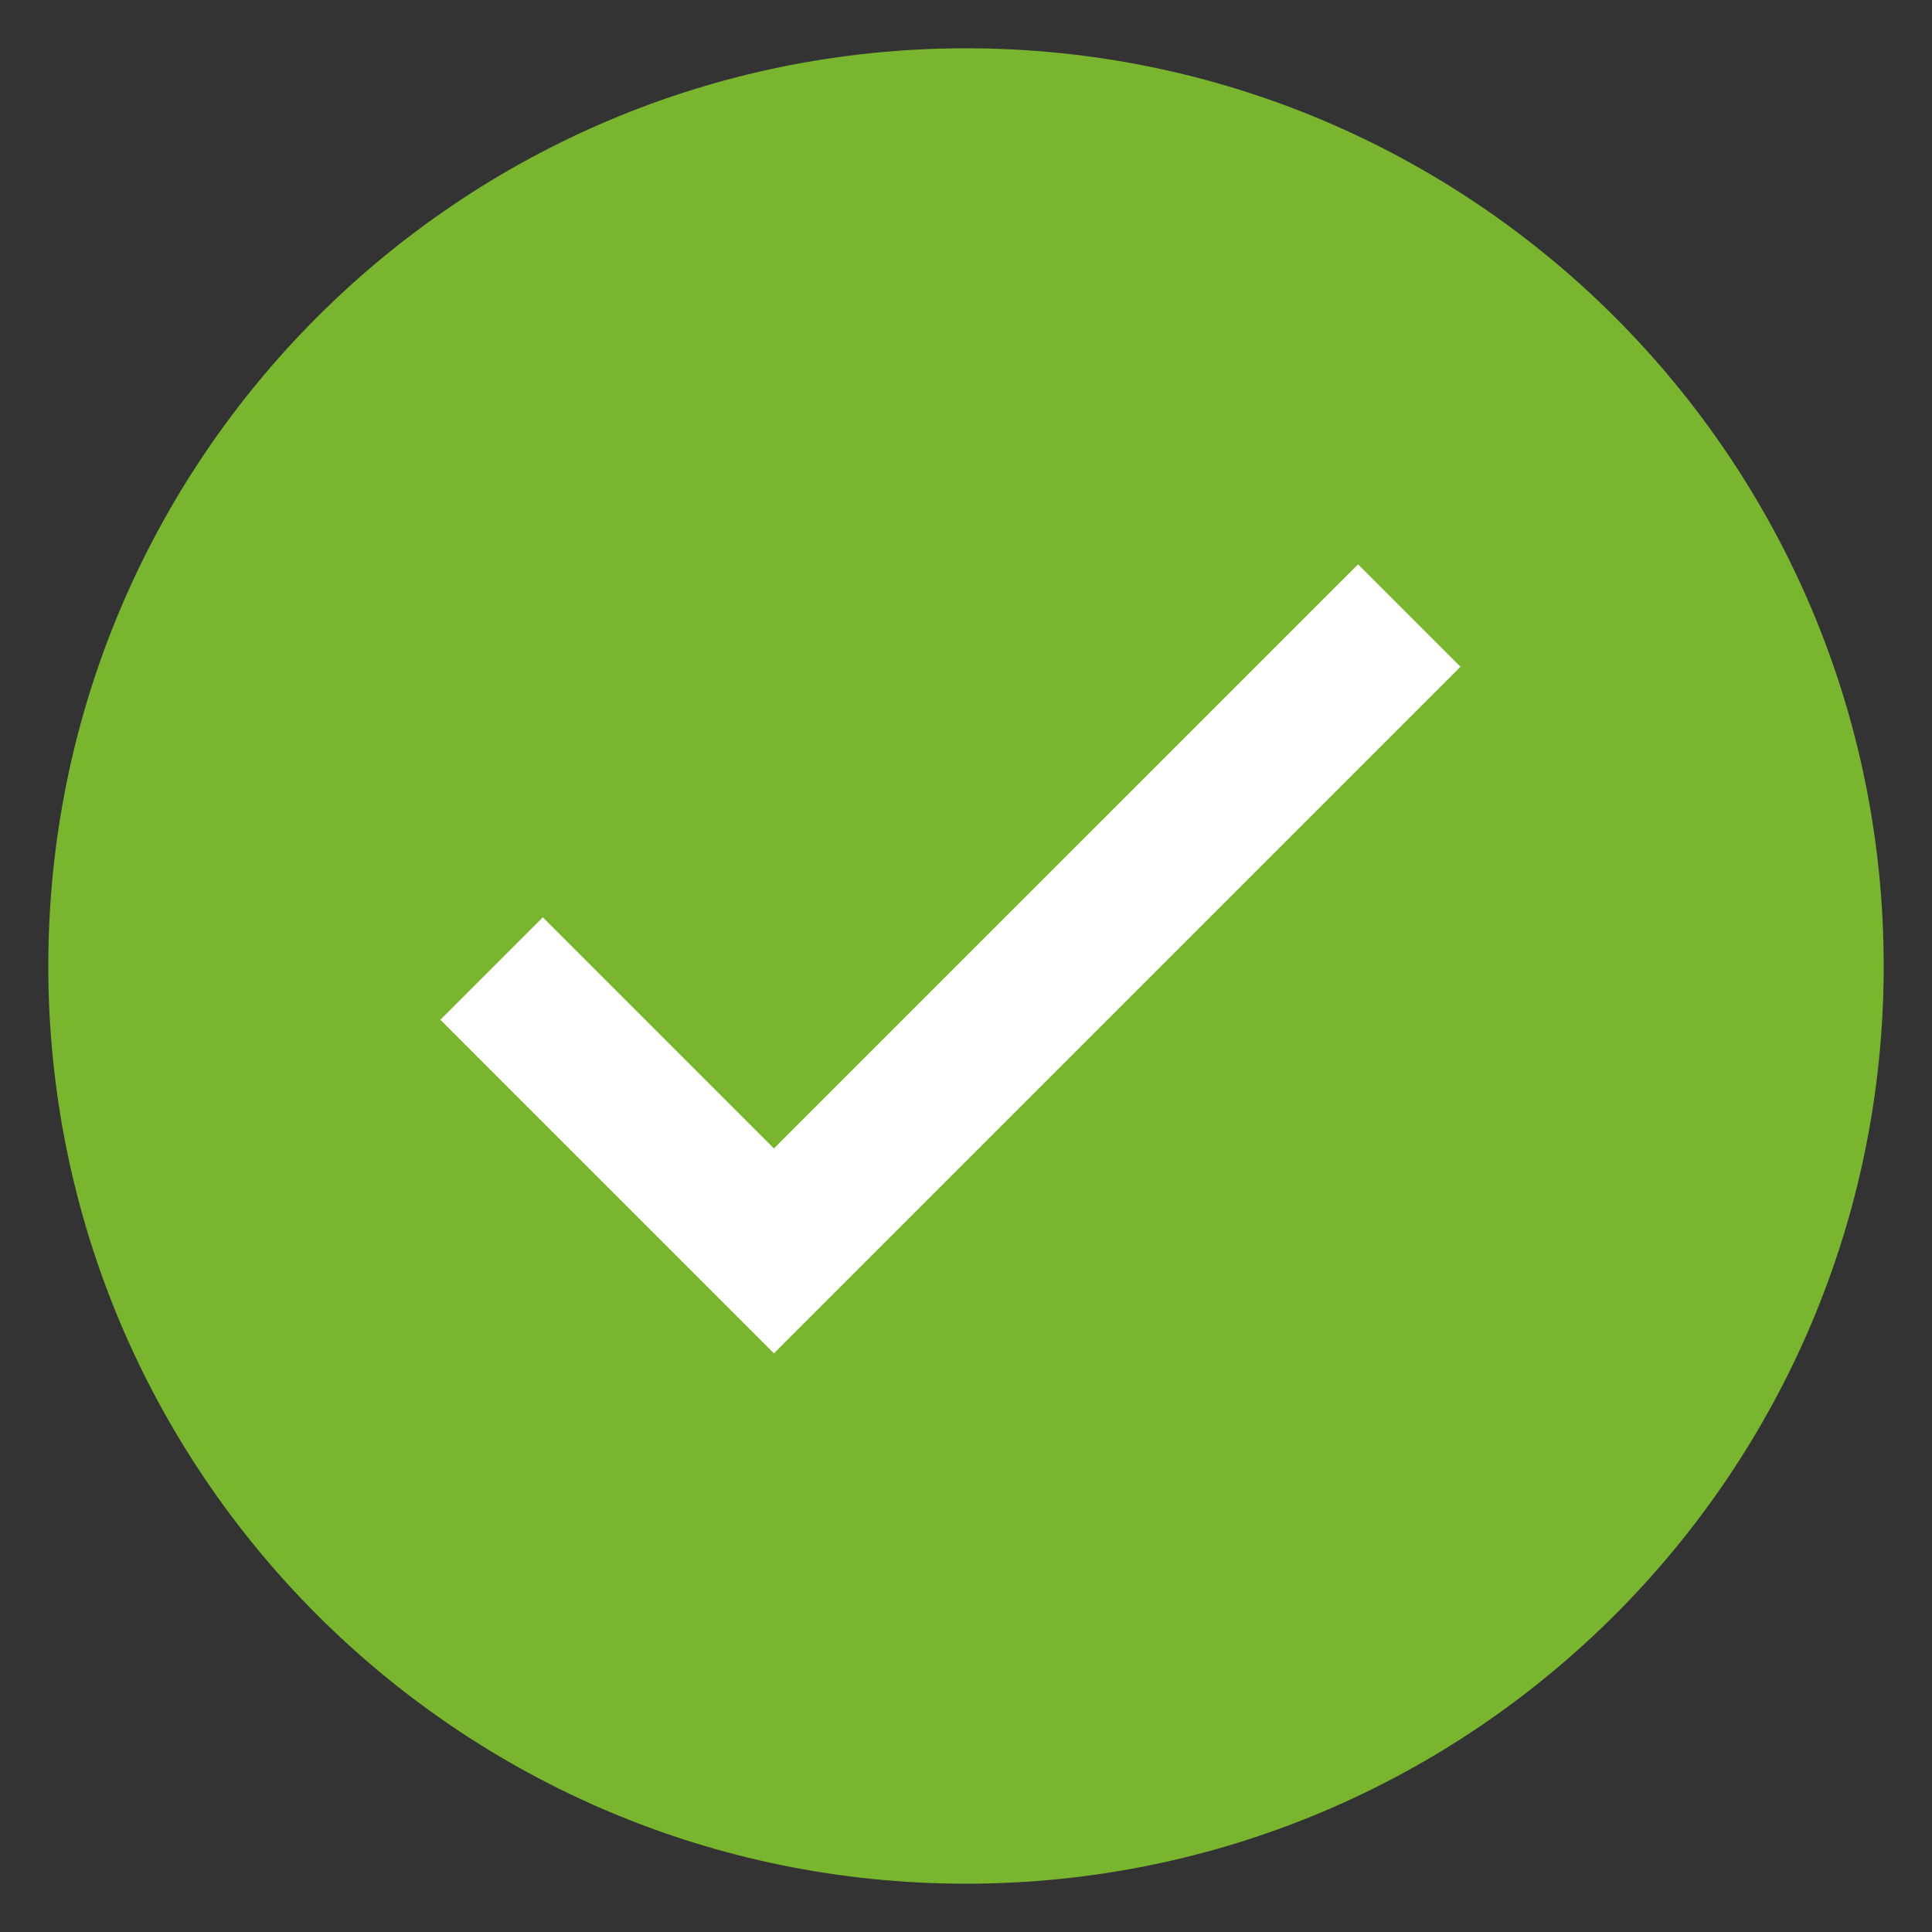 <?xml version="1.0" encoding="UTF-8"?>
<svg xmlns="http://www.w3.org/2000/svg" xmlns:xlink="http://www.w3.org/1999/xlink" viewBox="0 0 40 40" width="40px" height="40px">
<rect x="0" y="0" width="40" height="40" fill="#333333" stroke="none"/>
<g id="surface95759219">
<path style=" stroke:none;fill-rule:nonzero;fill:rgb(47.843%,70.98%,18.824%);fill-opacity:1;" d="M 20 38.5 C 9.801 38.5 1.5 30.199 1.5 20 C 1.5 9.801 9.801 1.5 20 1.5 C 30.199 1.5 38.5 9.801 38.5 20 C 38.5 30.199 30.199 38.5 20 38.5 Z M 20 38.5 "/>
<path style=" stroke:none;fill-rule:nonzero;fill:rgb(47.843%,70.98%,18.824%);fill-opacity:1;" d="M 20 2 C 29.926 2 38 10.074 38 20 C 38 29.926 29.926 38 20 38 C 10.074 38 2 29.926 2 20 C 2 10.074 10.074 2 20 2 M 20 1 C 9.508 1 1 9.508 1 20 C 1 30.492 9.508 39 20 39 C 30.492 39 39 30.492 39 20 C 39 9.508 30.492 1 20 1 Z M 20 1 "/>
<path style=" stroke:none;fill-rule:nonzero;fill:rgb(100%,100%,100%);fill-opacity:1;" d="M 16.023 28.02 L 9.117 21.113 L 11.238 18.992 L 16.023 23.777 L 28.117 11.684 L 30.238 13.805 Z M 16.023 28.02 "/>
</g>
</svg>

